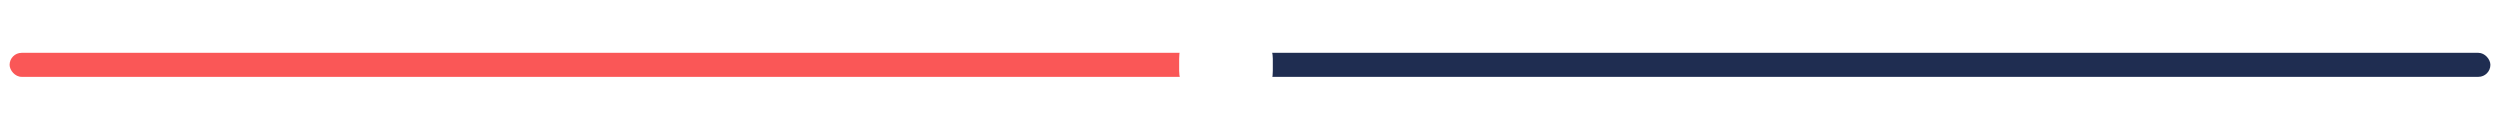 <svg width="1041" height="53" viewBox="0 0 1041 53" fill="none" xmlns="http://www.w3.org/2000/svg">
<g filter="url(#filter0_d_17_98)">
<rect x="4" y="17" width="526" height="10" rx="5" fill="#FA5757"/>
<rect x="511" y="17" width="526" height="10" rx="5" fill="#1F2D51"/>
<rect x="491" width="39" height="44" rx="19.5" fill="white"/>
</g>
<defs>
<filter id="filter0_d_17_98" x="0" y="0" width="1041" height="53" filterUnits="userSpaceOnUse" color-interpolation-filters="sRGB">
<feFlood flood-opacity="0" result="BackgroundImageFix"/>
<feColorMatrix in="SourceAlpha" type="matrix" values="0 0 0 0 0 0 0 0 0 0 0 0 0 0 0 0 0 0 127 0" result="hardAlpha"/>
<feOffset dy="5"/>
<feGaussianBlur stdDeviation="2"/>
<feComposite in2="hardAlpha" operator="out"/>
<feColorMatrix type="matrix" values="0 0 0 0 0 0 0 0 0 0 0 0 0 0 0 0 0 0 0.25 0"/>
<feBlend mode="normal" in2="BackgroundImageFix" result="effect1_dropShadow_17_98"/>
<feBlend mode="normal" in="SourceGraphic" in2="effect1_dropShadow_17_98" result="shape"/>
</filter>
</defs>
</svg>
